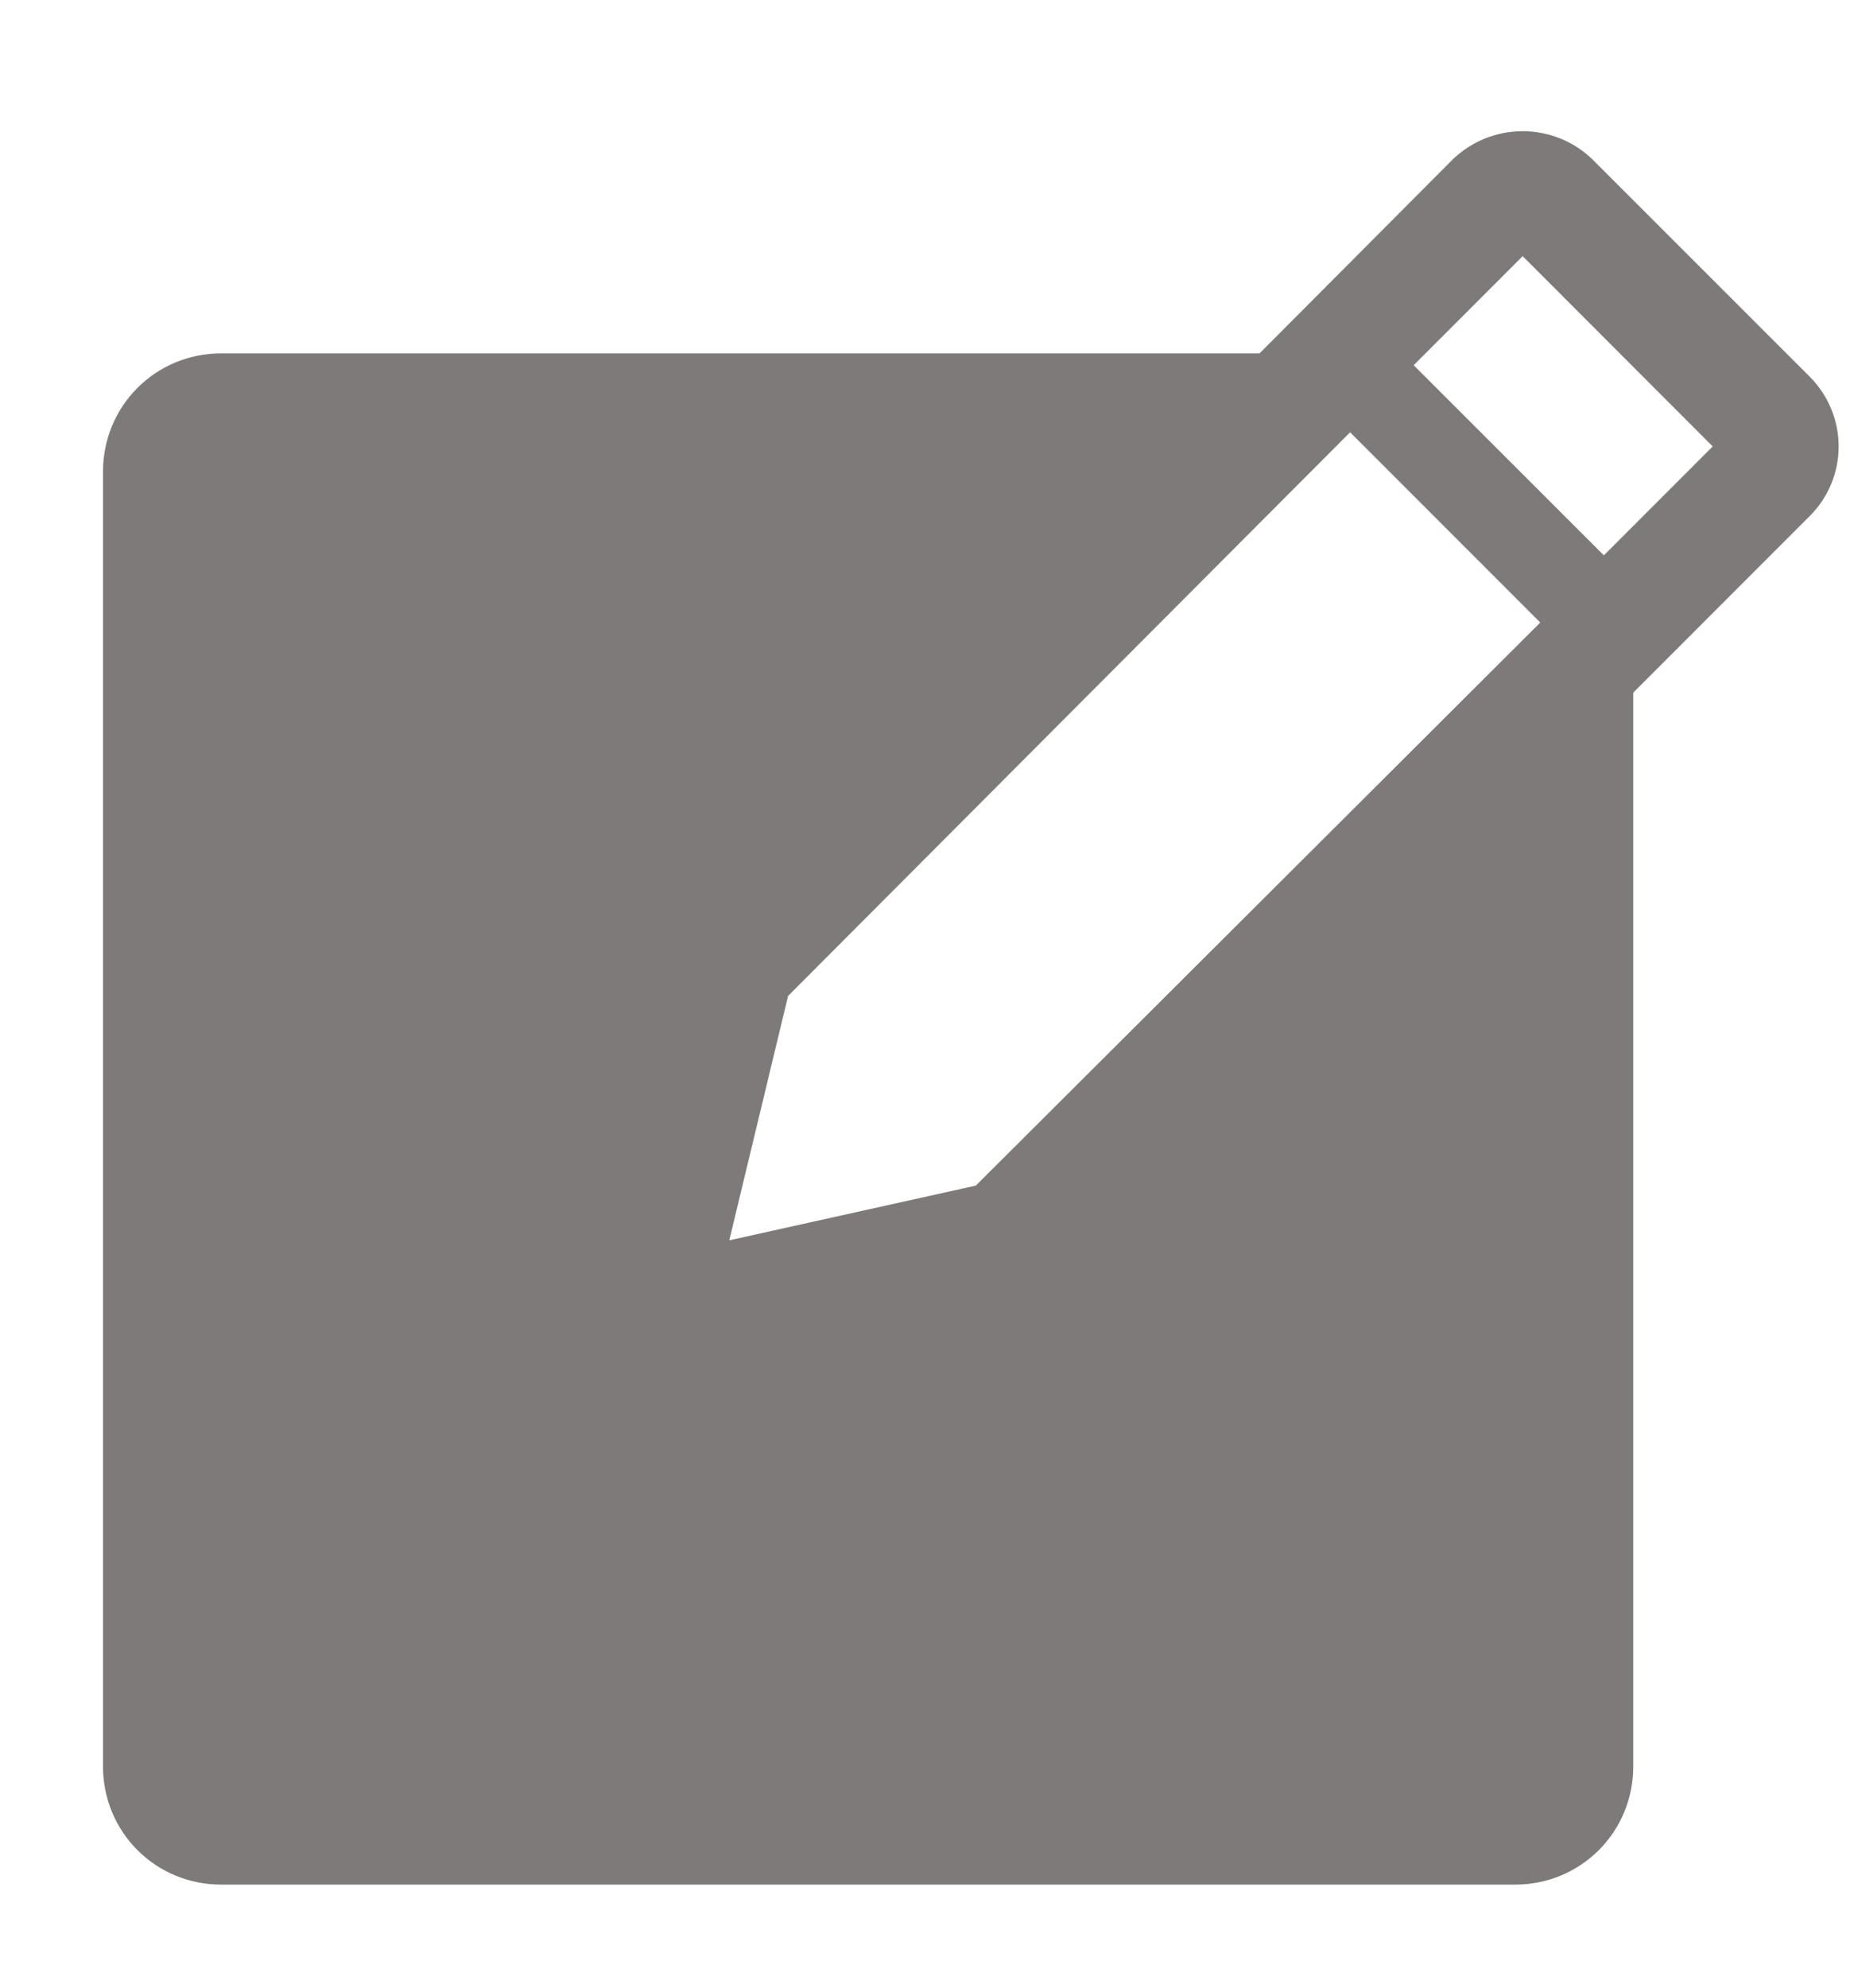 <svg width="14" height="15" viewBox="0 0 14 15" fill="none" xmlns="http://www.w3.org/2000/svg">
<path d="M13.667 2.844L12.022 1.2C11.881 1.065 11.693 0.99 11.498 0.99C11.303 0.99 11.115 1.065 10.973 1.2L9.511 2.667H1.667C1.431 2.667 1.205 2.76 1.038 2.927C0.871 3.094 0.778 3.32 0.778 3.556V13.333C0.778 13.569 0.871 13.795 1.038 13.962C1.205 14.129 1.431 14.222 1.667 14.222H11.444C11.68 14.222 11.906 14.129 12.073 13.962C12.24 13.795 12.333 13.569 12.333 13.333V5.227L13.667 3.893C13.806 3.754 13.884 3.566 13.884 3.369C13.884 3.172 13.806 2.984 13.667 2.844ZM7.369 8.947L5.507 9.36L5.951 7.516L10.195 3.262L11.631 4.698L7.369 8.947ZM12.111 4.191L10.675 2.756L11.498 1.933L12.933 3.369L12.111 4.191Z" fill="#7E7A7A"/>
</svg>

